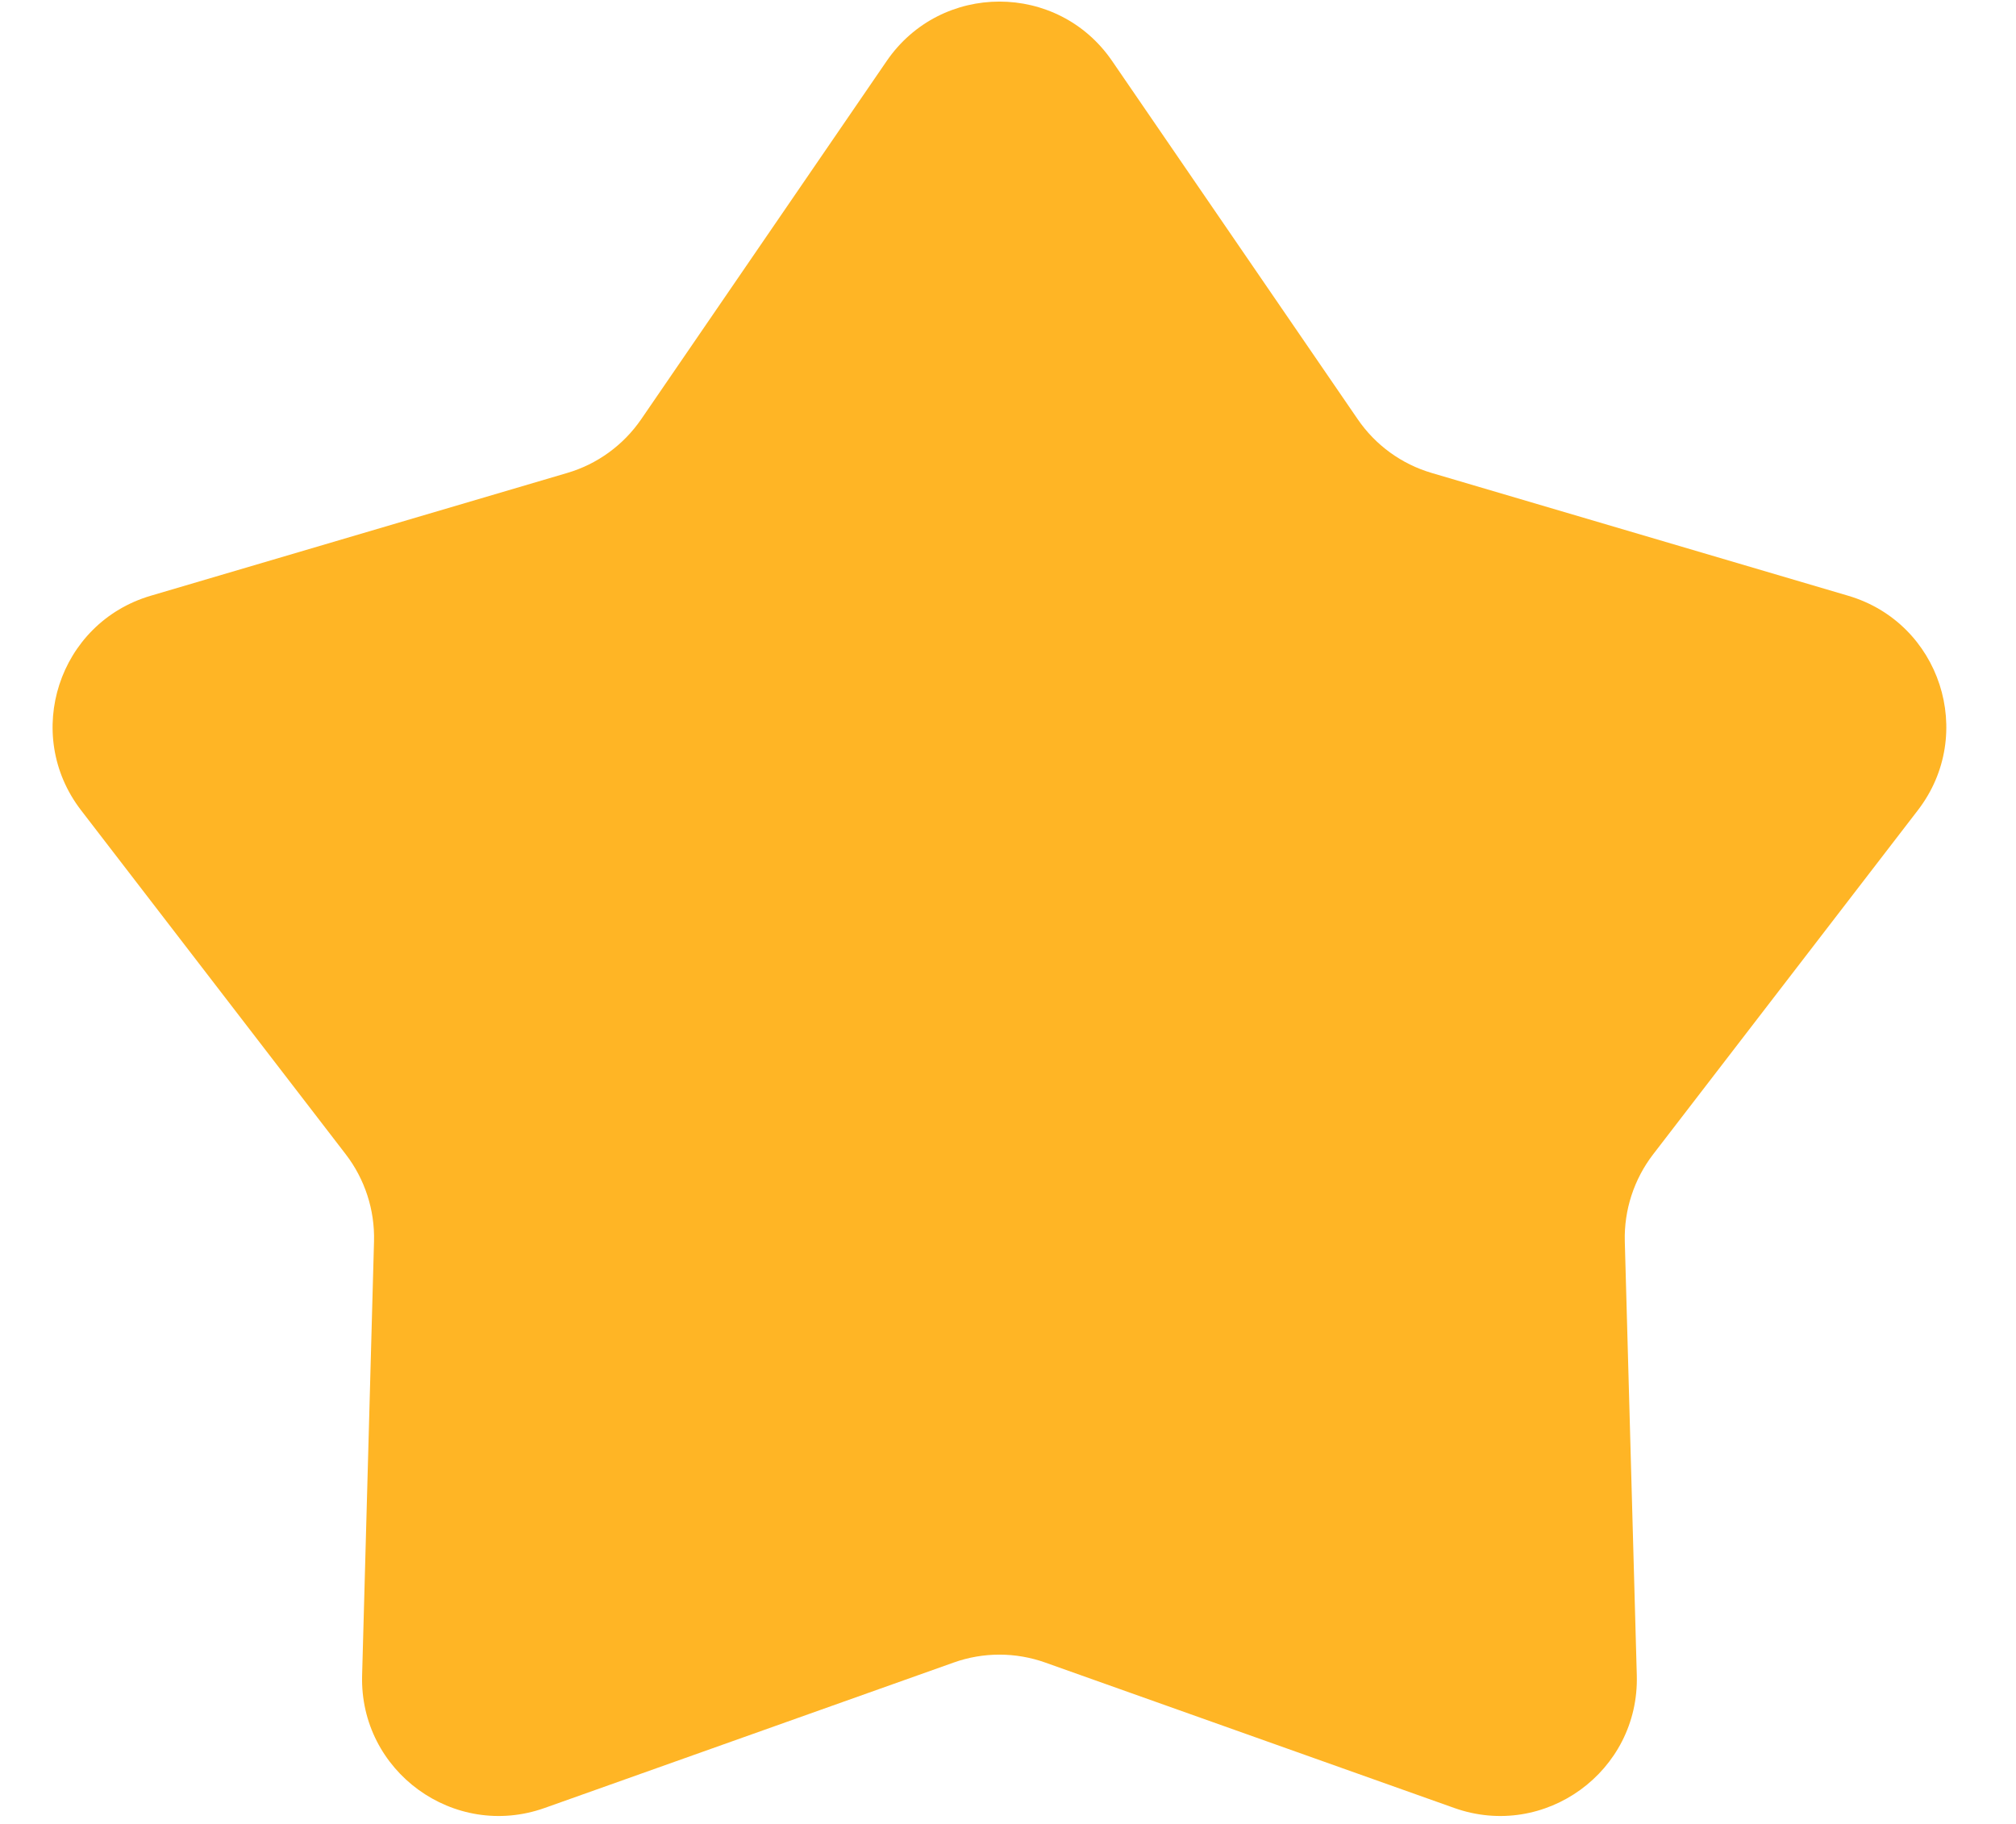 <svg width="21" height="19" viewBox="0 0 21 19" fill="none" xmlns="http://www.w3.org/2000/svg">
<path d="M9.236 0.636C9.802 -0.19 11.02 -0.19 11.585 0.636L14.142 4.366C14.327 4.637 14.6 4.835 14.914 4.927L19.252 6.206C20.212 6.489 20.588 7.647 19.978 8.44L17.22 12.025C17.021 12.284 16.916 12.605 16.925 12.932L17.05 17.453C17.077 18.453 16.092 19.169 15.149 18.834L10.888 17.319C10.579 17.209 10.242 17.209 9.934 17.319L5.673 18.834C4.73 19.169 3.745 18.453 3.772 17.453L3.896 12.932C3.905 12.605 3.801 12.284 3.602 12.025L0.844 8.44C0.234 7.647 0.61 6.489 1.57 6.206L5.908 4.927C6.222 4.835 6.494 4.637 6.68 4.366L9.236 0.636Z" fill="#FFB525"/>
</svg>
